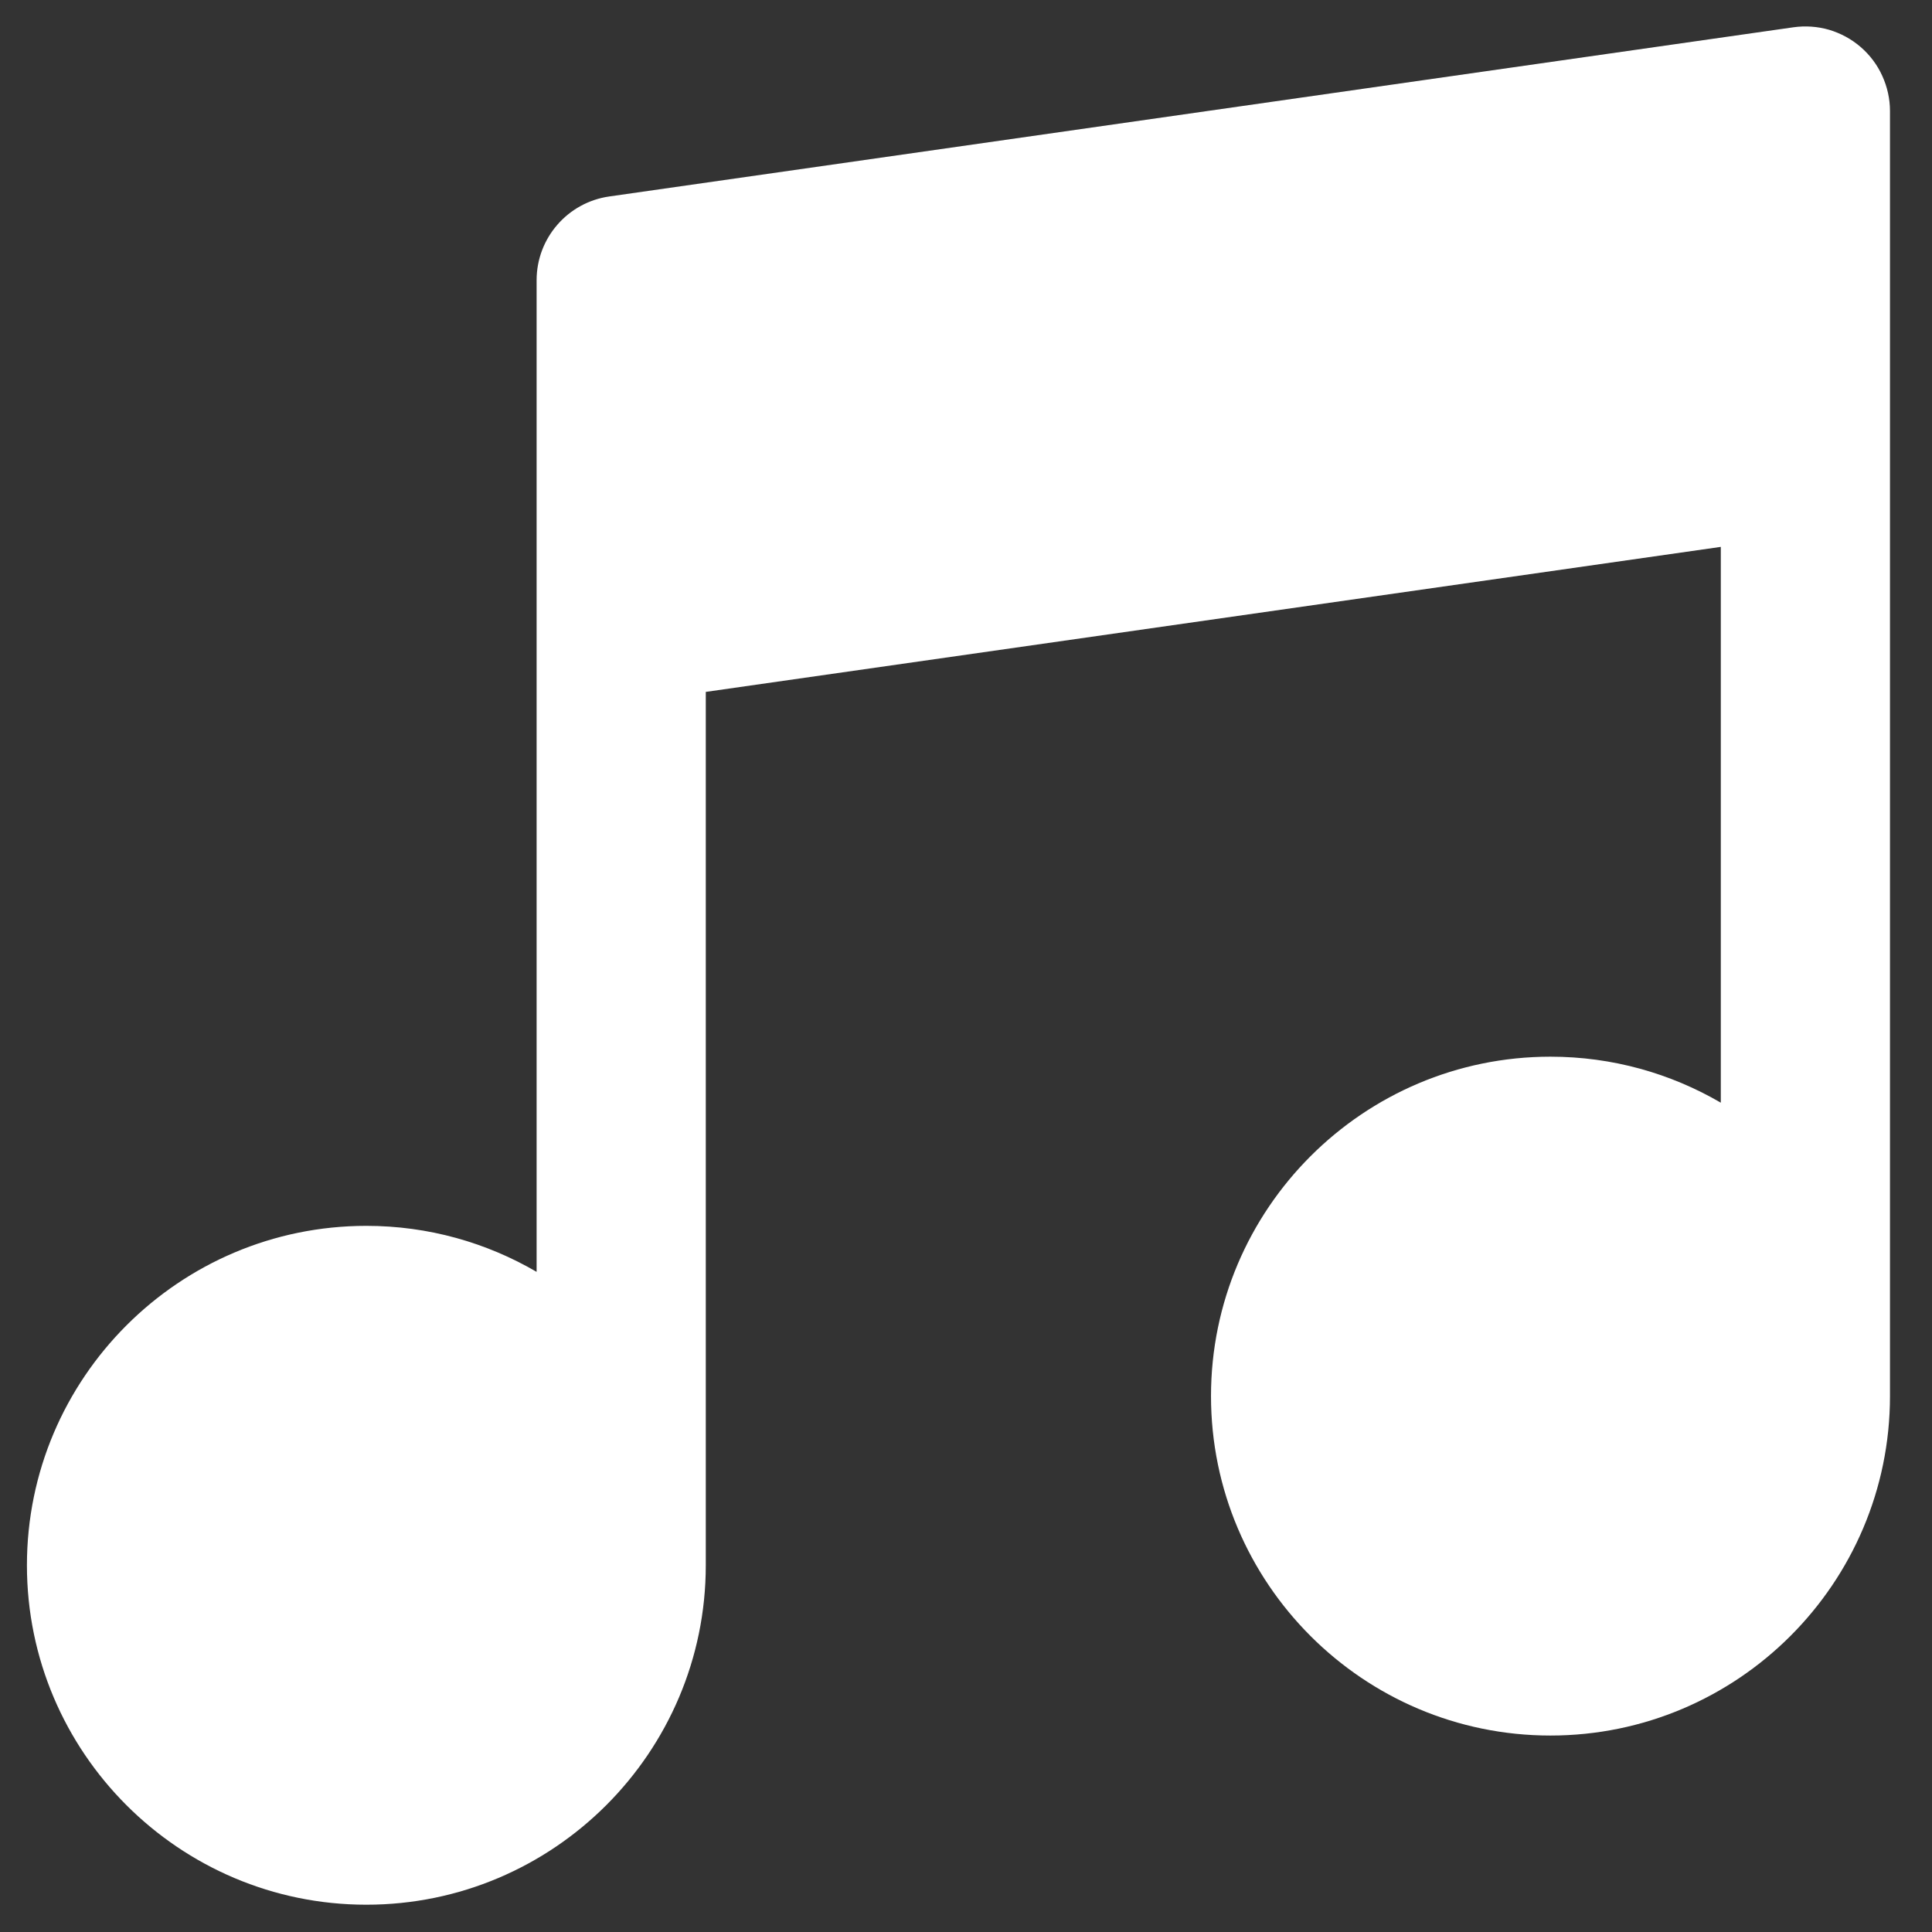 <svg width="16" height="16" viewBox="0 0 16 16" fill="none" xmlns="http://www.w3.org/2000/svg">
<rect x="0" y="0" width="16" height="16" fill="#333333" stroke="none"/>
<path d="M15.41 0.39C15.334 0.324 15.245 0.276 15.149 0.247C15.053 0.219 14.951 0.212 14.852 0.226L5.046 1.627C4.701 1.676 4.444 1.972 4.444 2.32V10.533C4.029 10.291 3.548 10.152 3.034 10.152C1.484 10.152 0.223 11.413 0.223 12.963C0.223 14.513 1.484 15.774 3.034 15.774C4.584 15.774 5.845 14.513 5.845 12.963V5.73L14.251 4.529V9.132C13.836 8.89 13.354 8.751 12.84 8.751C11.29 8.751 10.029 10.012 10.029 11.562C10.029 13.112 11.29 14.373 12.84 14.373C14.39 14.373 15.652 13.112 15.652 11.562V0.919C15.652 0.819 15.63 0.72 15.588 0.628C15.547 0.537 15.486 0.456 15.41 0.39Z" fill="white"/>
</svg>
